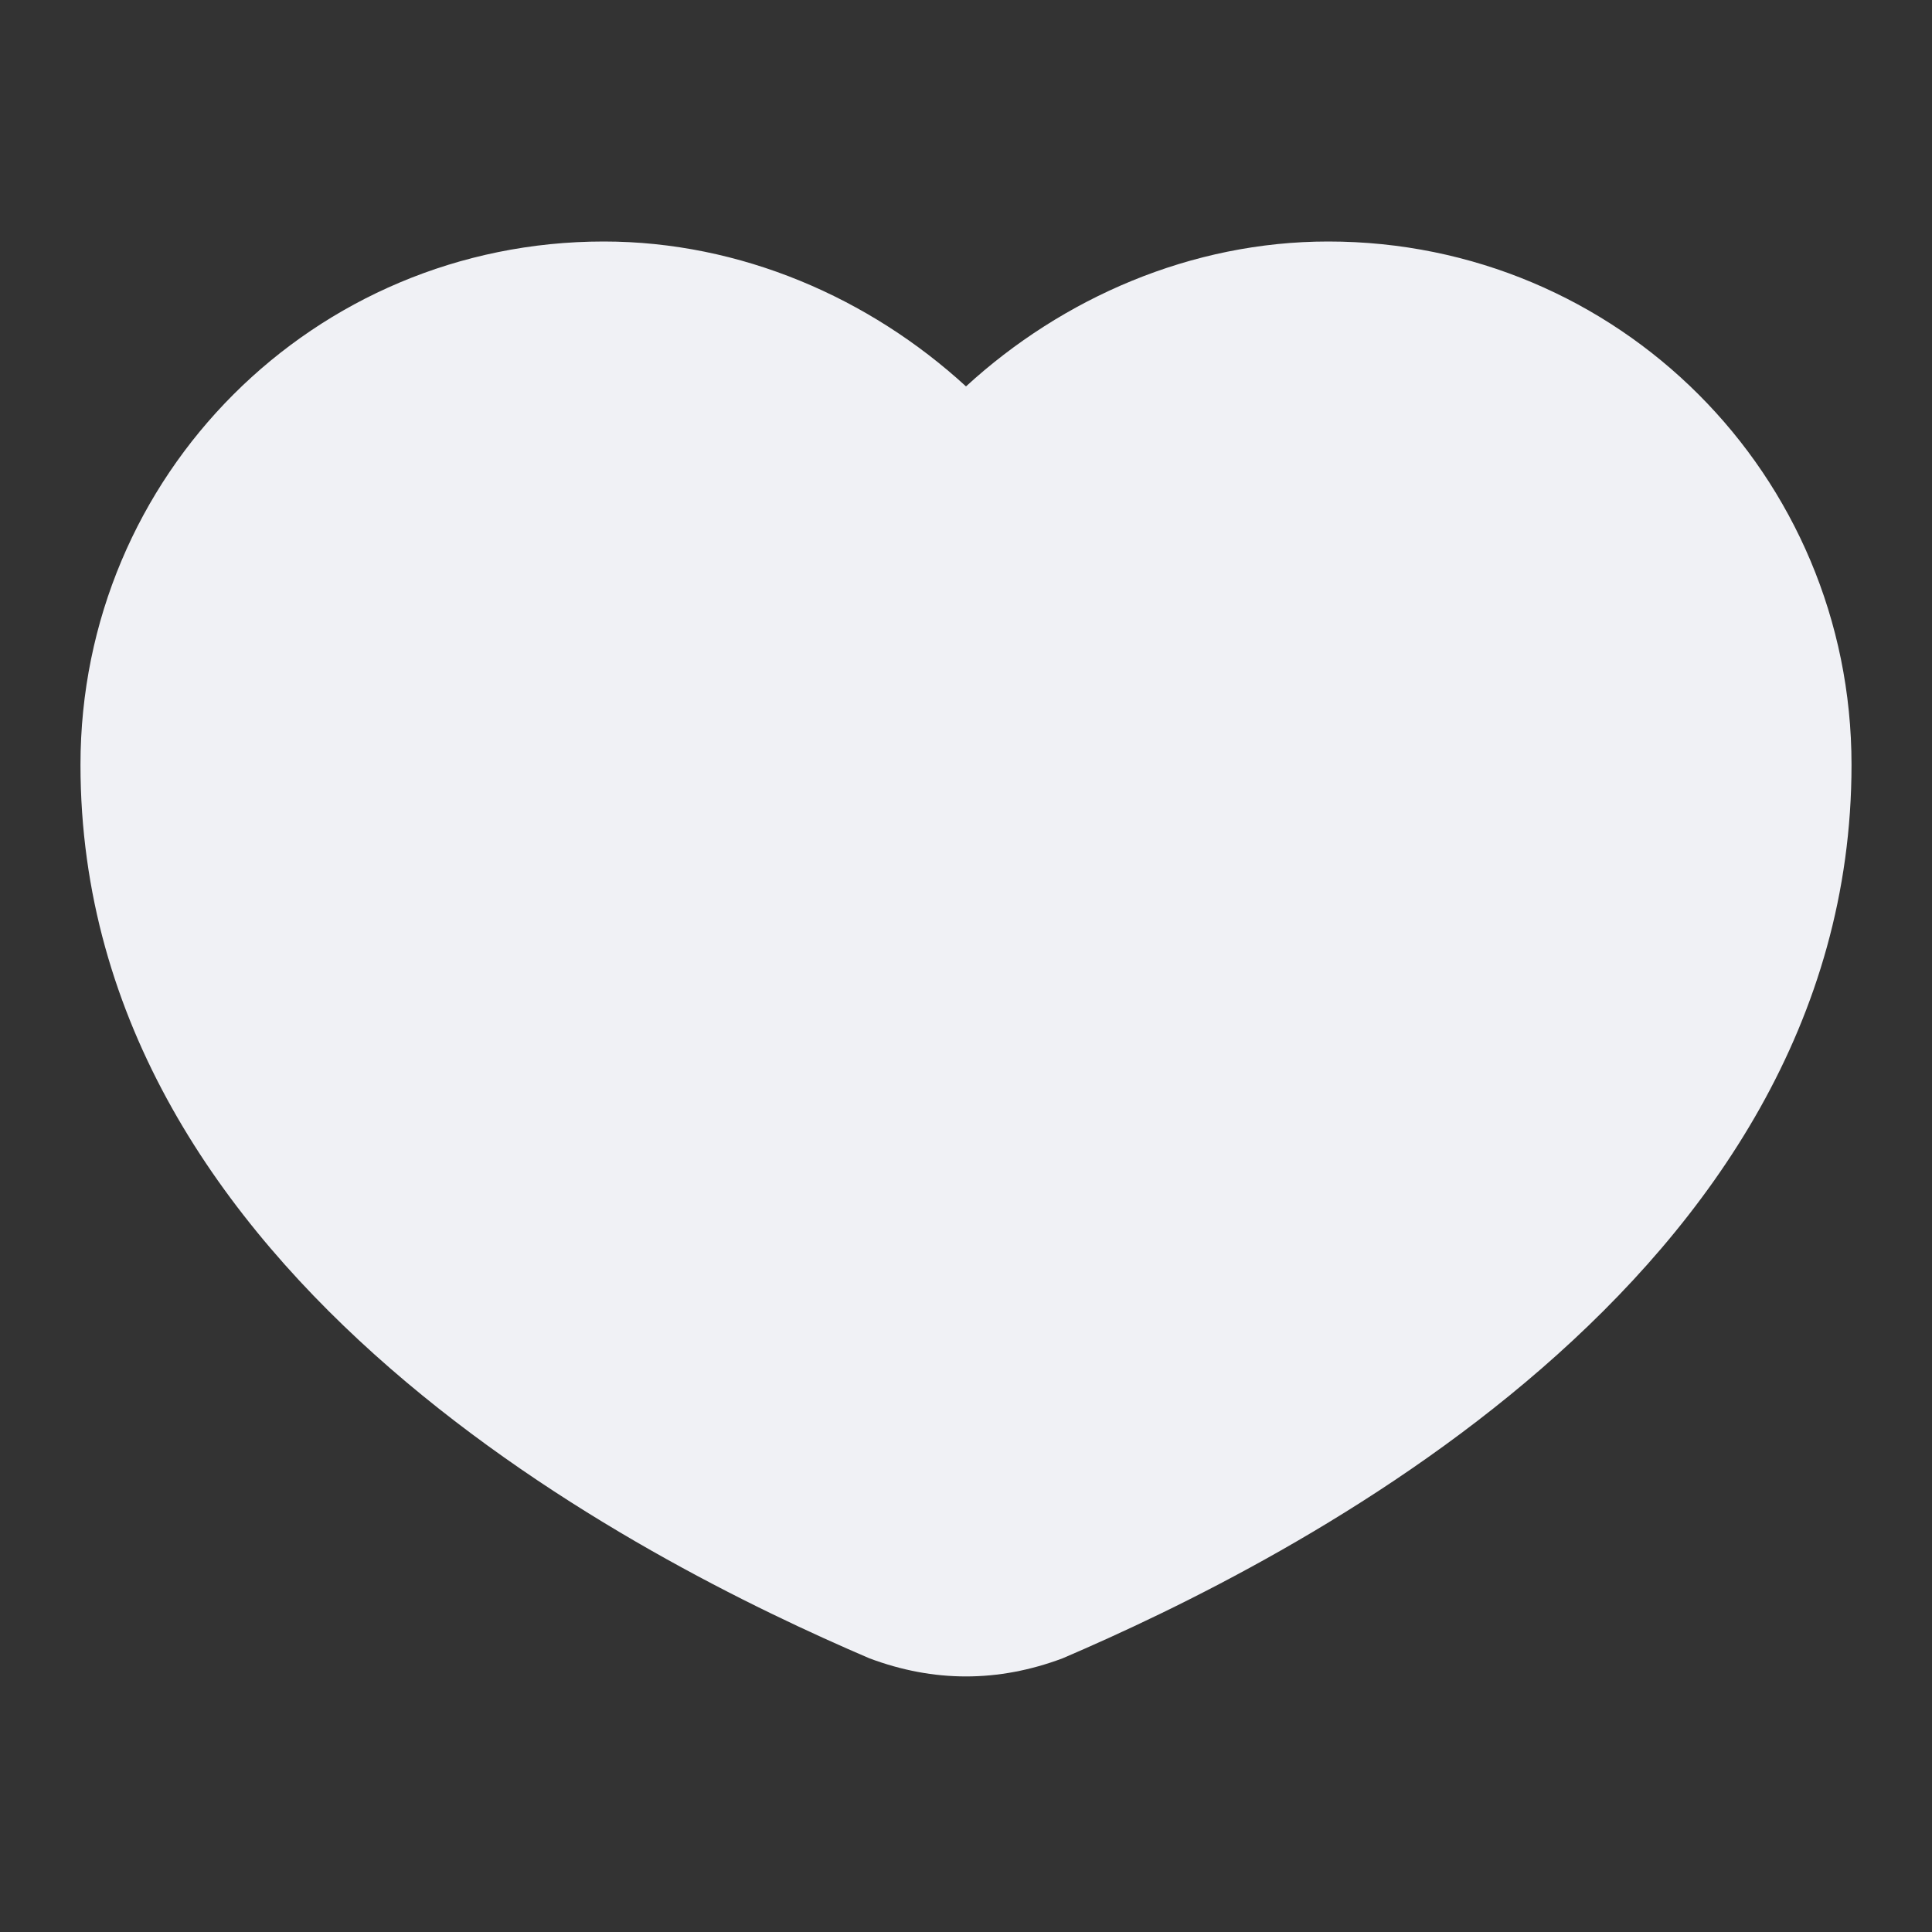 <!-- Generated by IcoMoon.io -->
<svg version="1.1" xmlns="http://www.w3.org/2000/svg" width="32" height="32" viewBox="0 0 32 32">
<rect x="0" y="0" width="32" height="32" fill="#333333" stroke="none"/>
<title>heart-2</title>
<path fill="#f0f1f5" d="M22 4c-2.267 0-4.4 0.933-6 2.4-1.6-1.467-3.733-2.4-6-2.4-4.8 0-8.667 3.867-8.667 8.667 0 8.533 9.333 13.2 13.067 14.8 1.067 0.4 2.133 0.4 3.2 0 3.733-1.6 13.067-6.267 13.067-14.8 0-4.8-3.867-8.667-8.667-8.667z"></path>
</svg>
